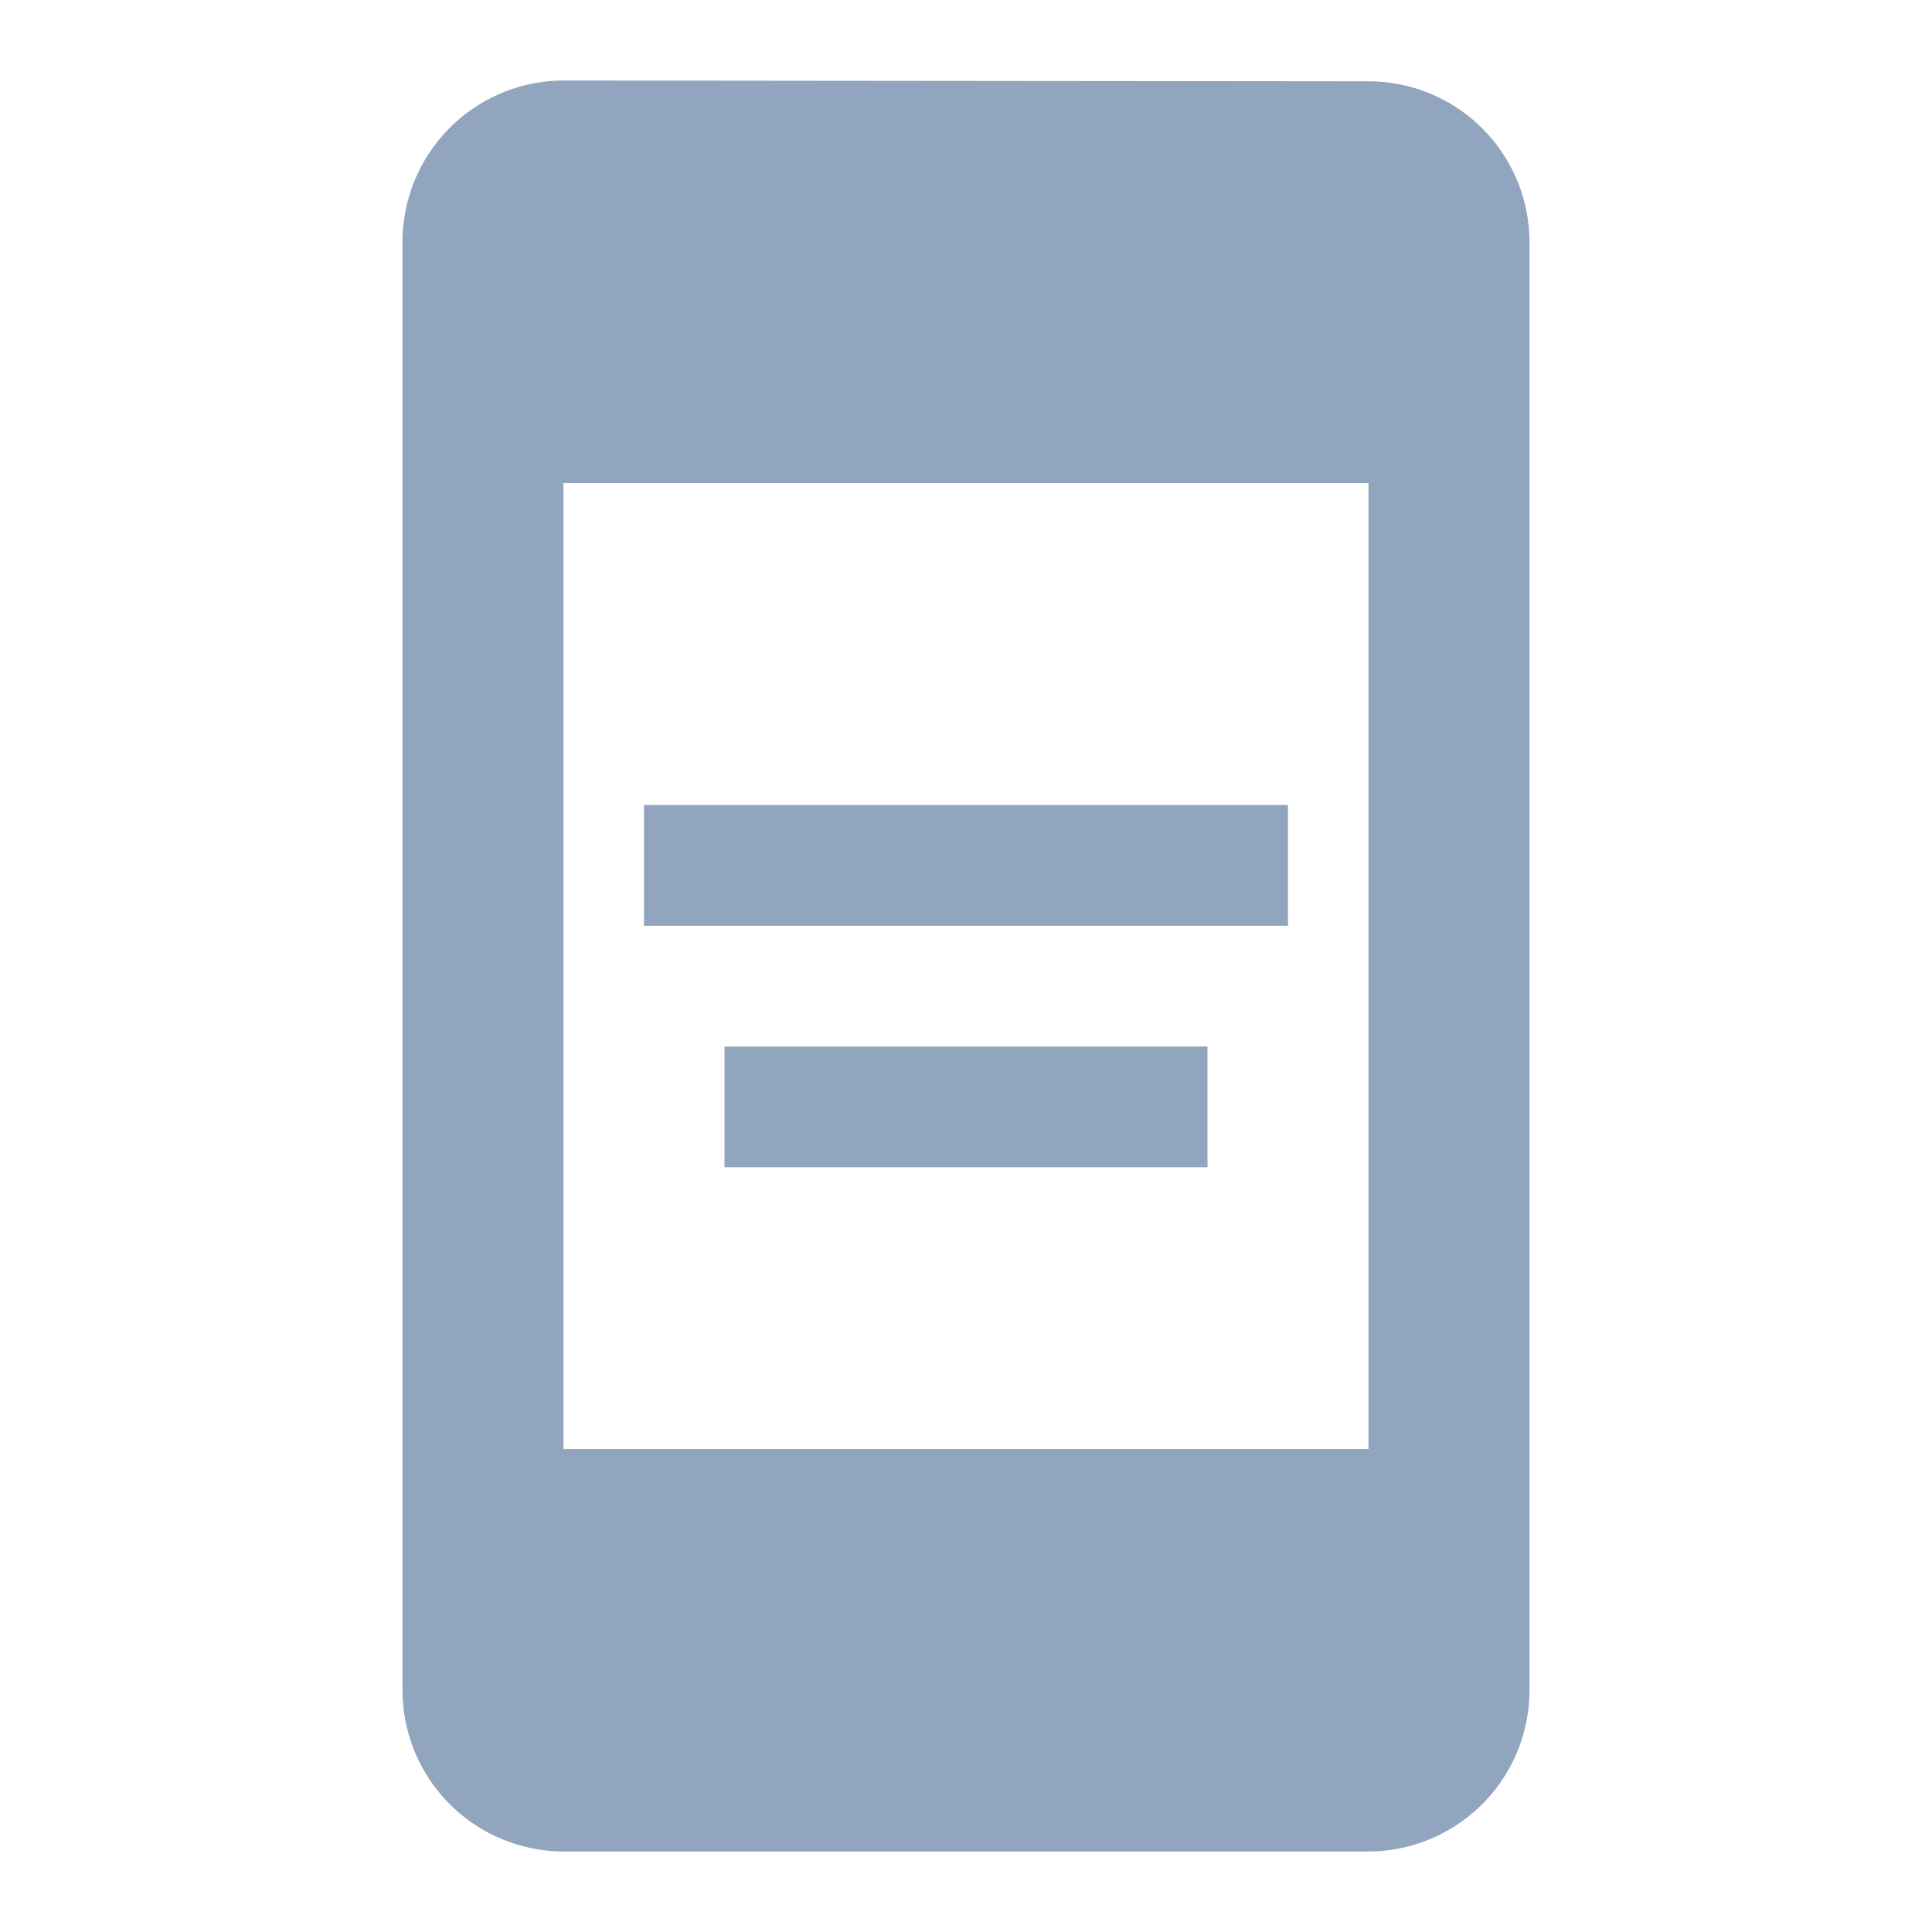 <svg id="aod-24px_1_" data-name="aod-24px (1)" xmlns="http://www.w3.org/2000/svg" width="24" height="24" viewBox="0 0 24 24">
  <g id="グループ_920" data-name="グループ 920">
    <path id="パス_964" data-name="パス 964" d="M0,0H24V24H0Z" fill="none"/>
  </g>
  <g id="グループ_922" data-name="グループ 922">
    <g id="グループ_921" data-name="グループ 921">
      <path id="パス_965" data-name="パス 965" d="M17,1.01,7,1A2.006,2.006,0,0,0,5,3V21a2.006,2.006,0,0,0,2,2H17a2.006,2.006,0,0,0,2-2V3A2,2,0,0,0,17,1.01ZM17,18H7V6H17ZM8,10h8v1.5H8Zm1,3h6v1.5H9Z" fill="#91a6be"/>
    </g>
  </g>
</svg>
